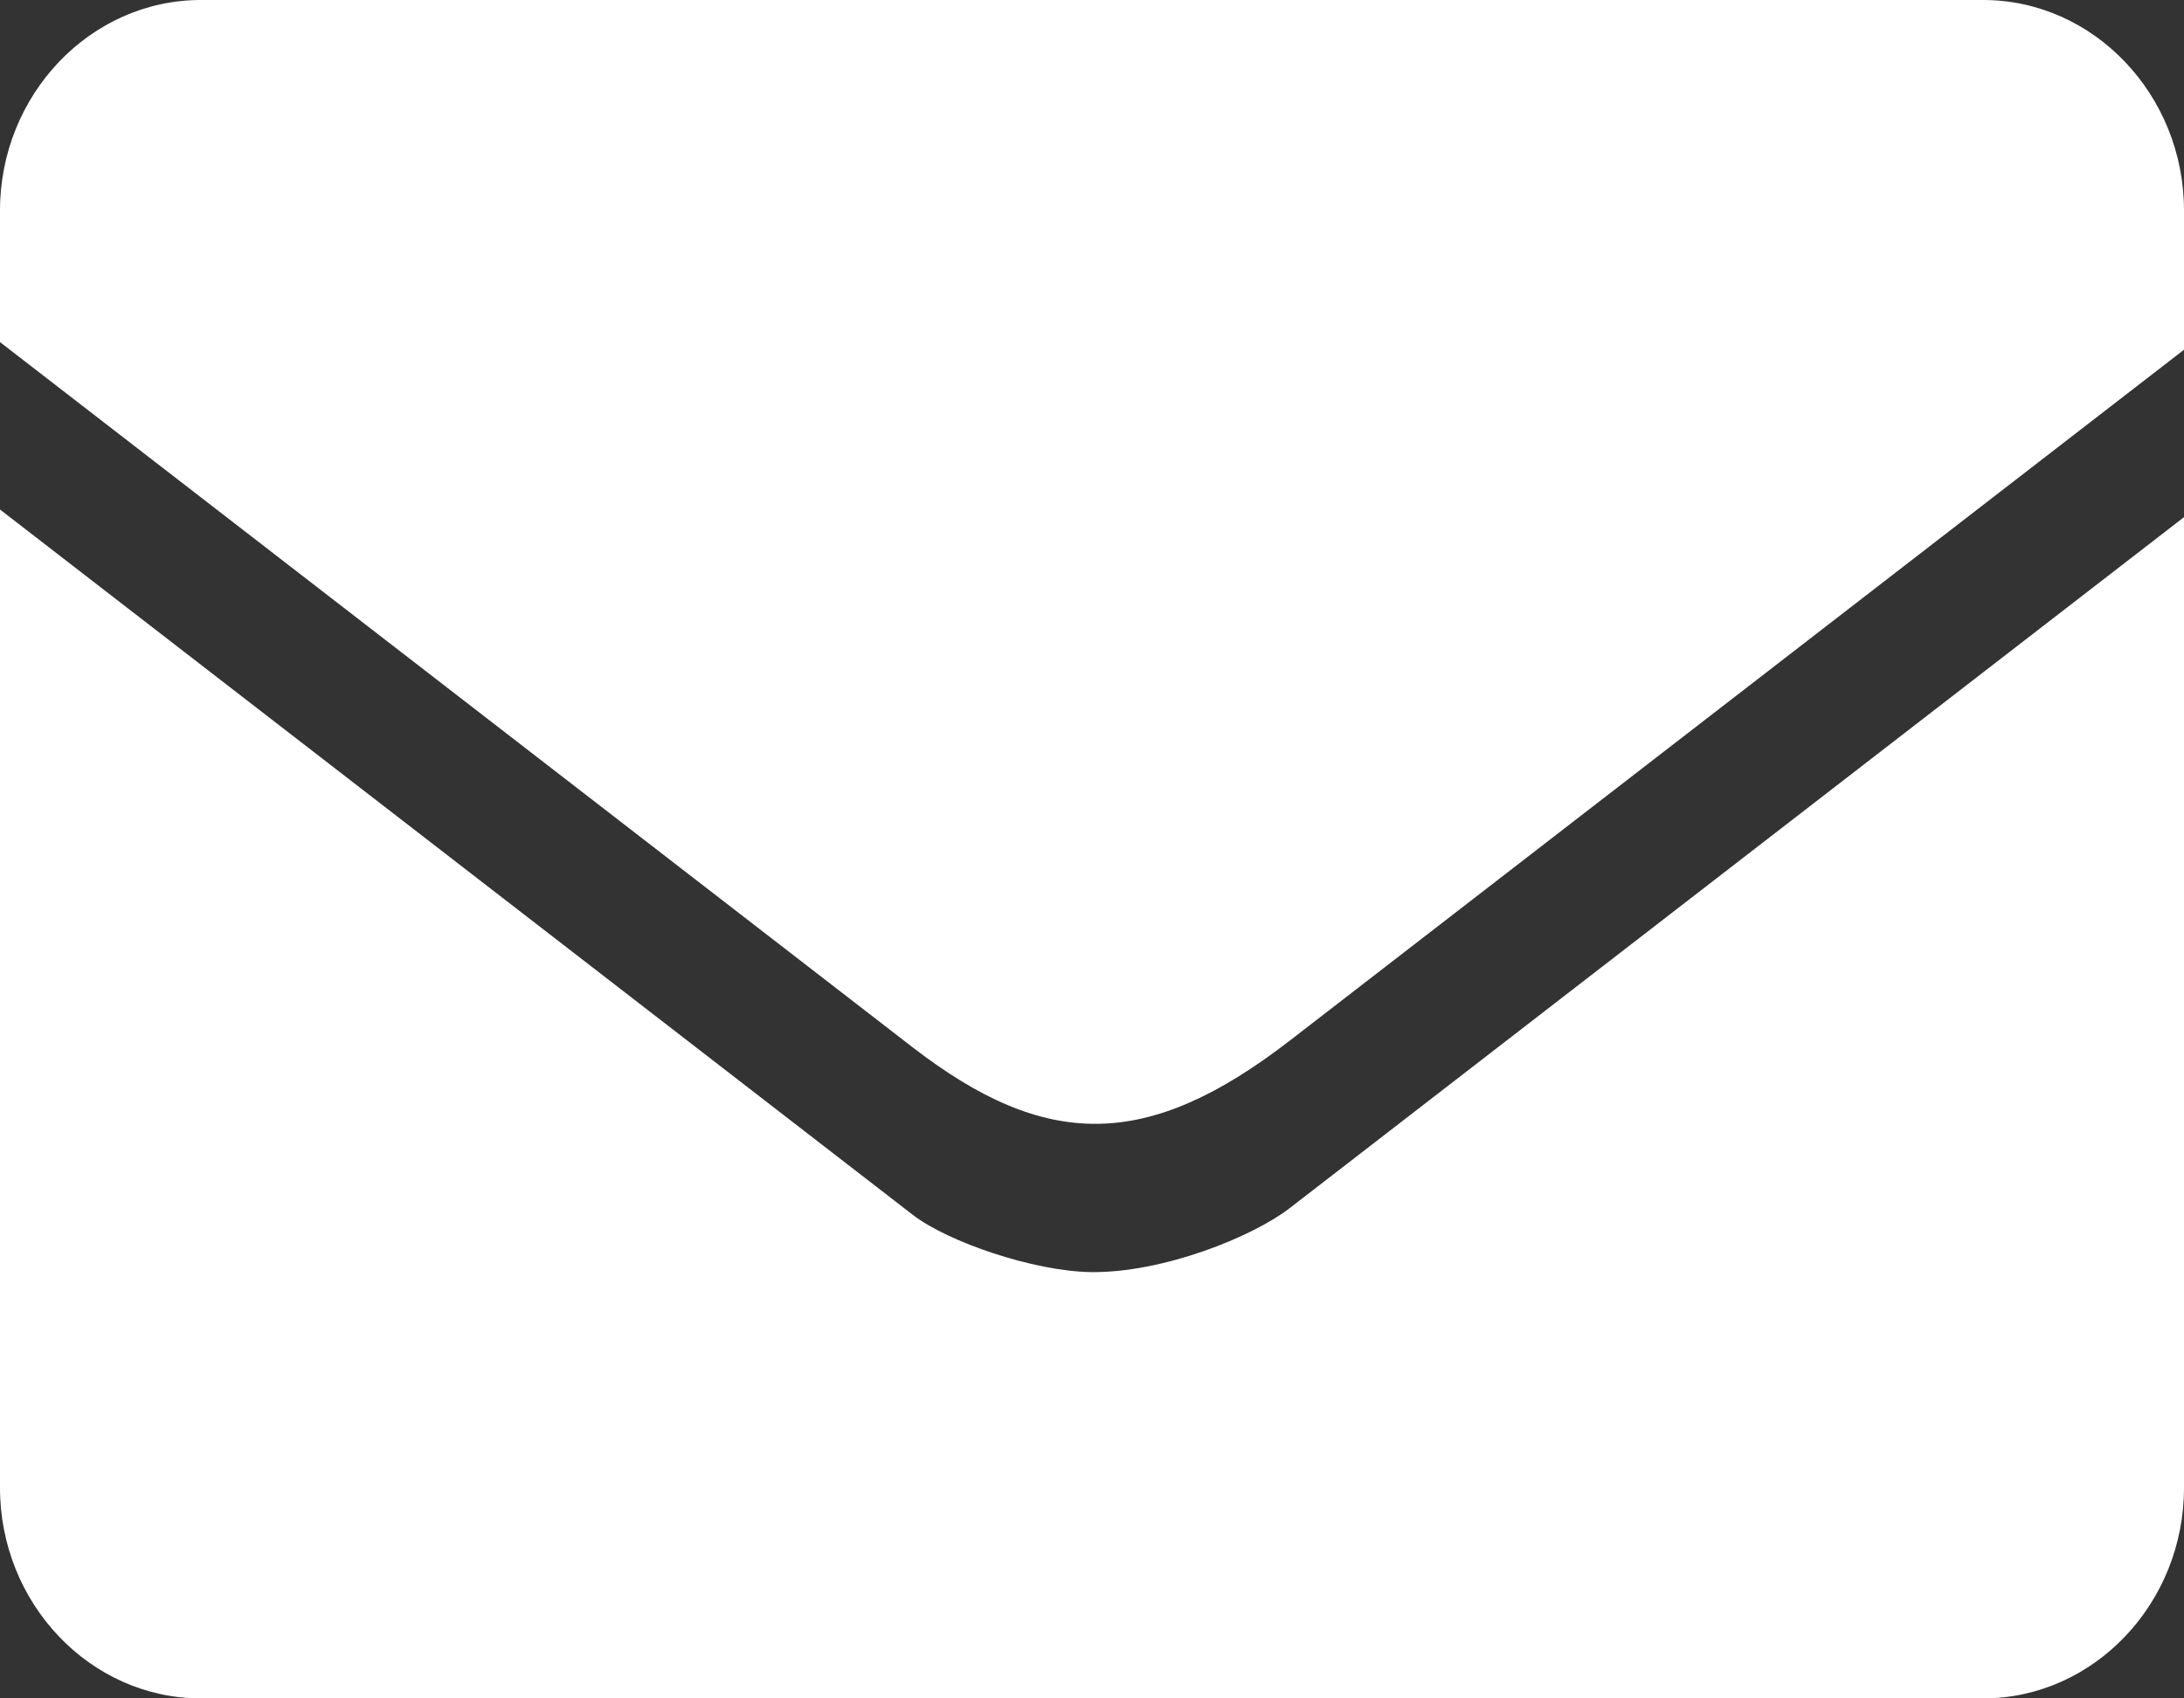 <svg width="18" height="14" viewBox="0 0 18 14" fill="none" xmlns="http://www.w3.org/2000/svg">
<rect x="0" y="0" width="18" height="14" fill="#333333" stroke="none"/>
<path fill-rule="evenodd" clip-rule="evenodd" d="M1.655 0H16.345C17.255 0 18 0.781 18 1.736V2.883L10.63 8.578C9.457 9.484 8.622 9.482 7.523 8.634L1.27488e-05 2.82V1.736C1.27488e-05 0.781 0.745 0 1.655 0ZM18 4.263V12.264C18 13.219 17.255 14 16.345 14H1.655C0.745 14 0 13.219 0 12.264V4.2L7.523 10.014C7.813 10.238 8.519 10.479 8.99 10.486C9.584 10.494 10.324 10.195 10.629 9.959L18 4.263L18 4.263Z" fill="white"/>
</svg>
